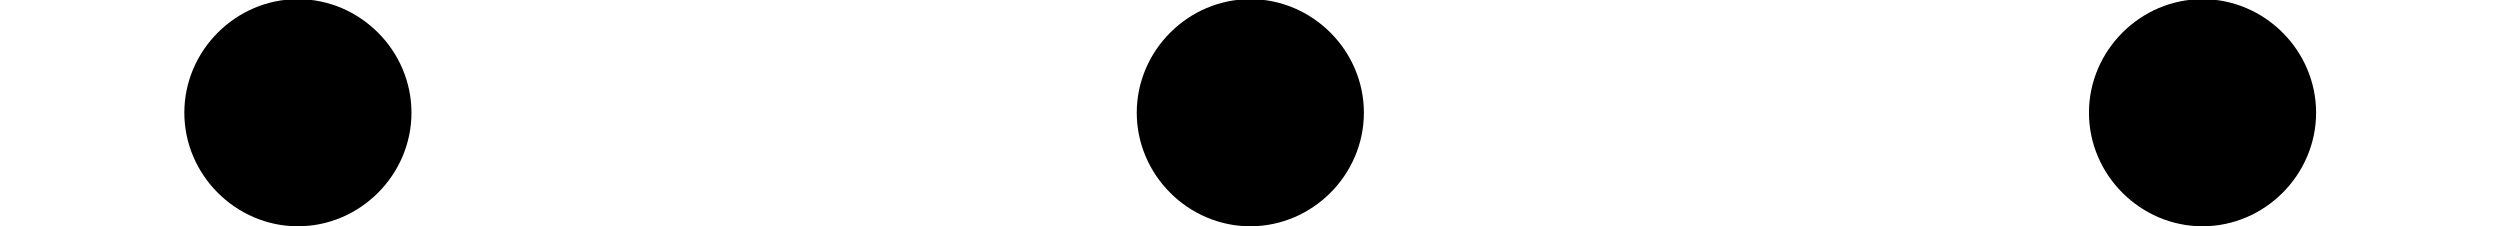 <?xml version='1.0' encoding='UTF-8'?>
<!-- This file was generated by dvisvgm 2.13.3 -->
<svg version='1.1' xmlns='http://www.w3.org/2000/svg' xmlns:xlink='http://www.w3.org/1999/xlink' width='11.623pt' height='1.052pt' viewBox='165.214 -1.052 11.623 1.052'>
<defs>
<path id='g0-46' d='M1.913-.528C1.913-.817 1.674-1.056 1.385-1.056S.857-.817 .857-.528S1.096 0 1.385 0S1.913-.239 1.913-.528Z'/>
</defs>
<g id='page1'>
<use x='165.214' y='0' xlink:href='#g0-46'/>
<use x='169.642' y='0' xlink:href='#g0-46'/>
<use x='174.069' y='0' xlink:href='#g0-46'/>
</g>
</svg>